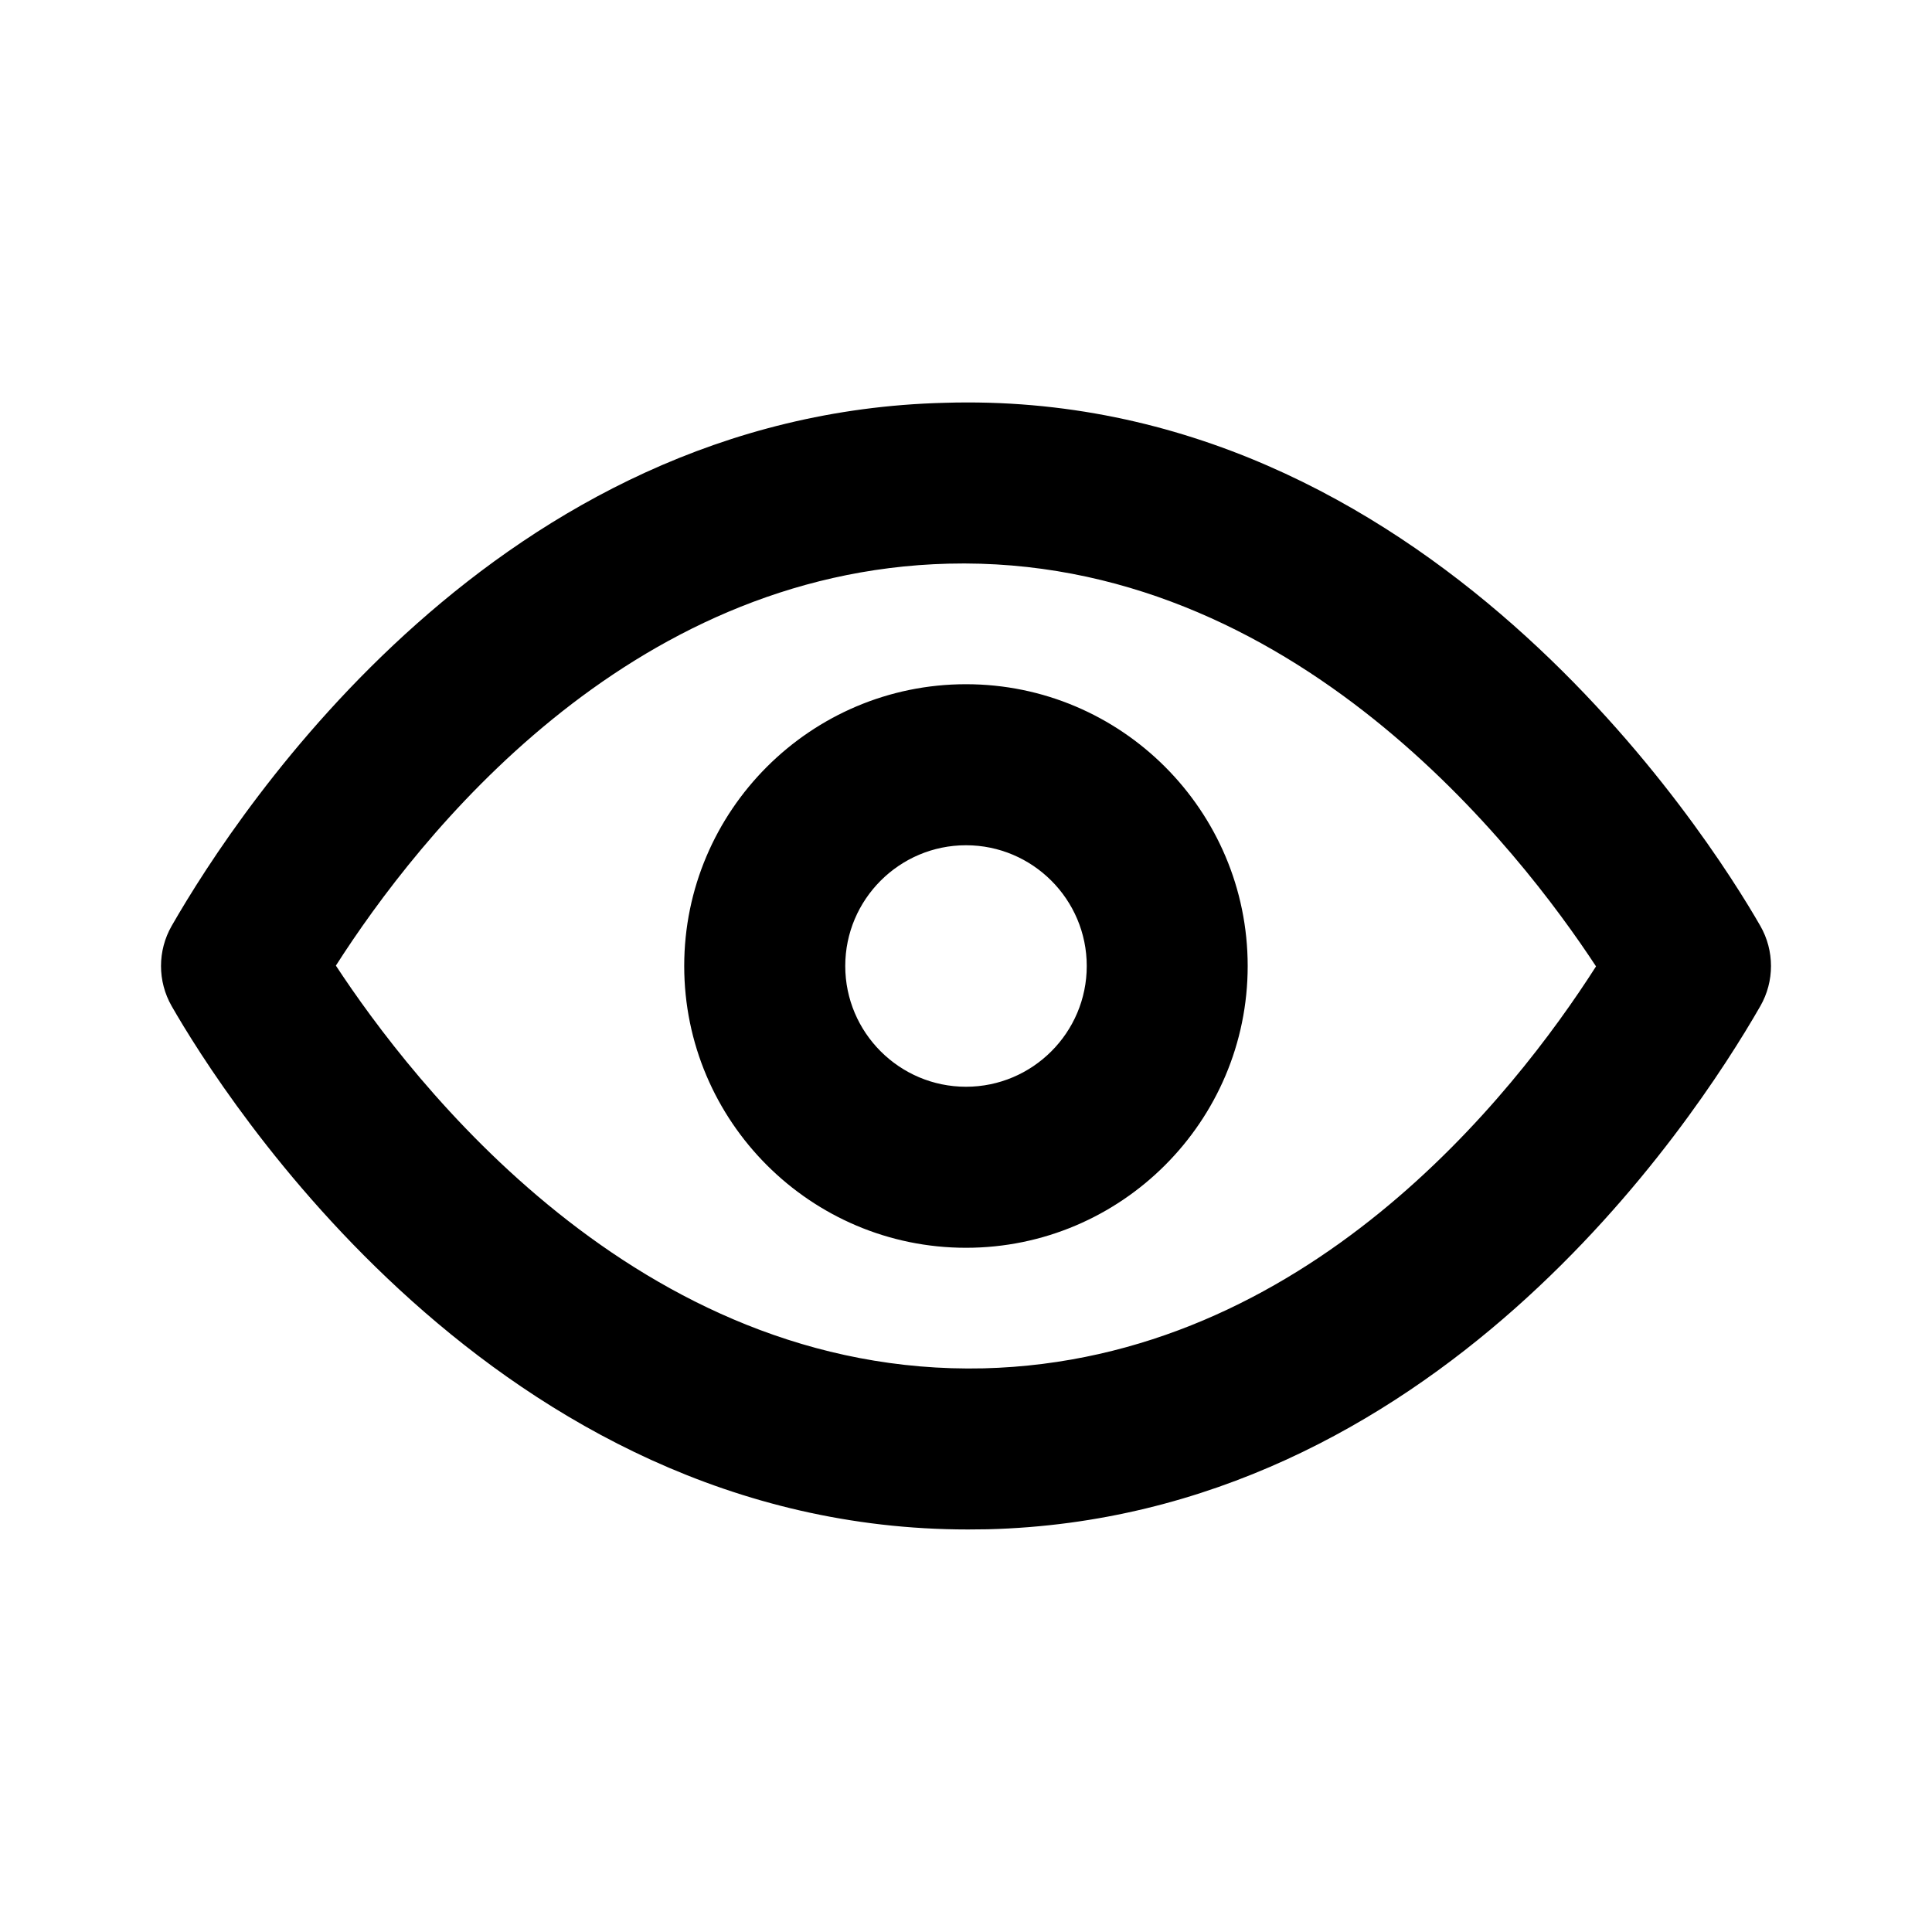<svg width="20" height="20" viewBox="0 0 20 20" fill="none" xmlns="http://www.w3.org/2000/svg">
    <path fill-rule="evenodd" clip-rule="evenodd" d="M10 11.25C9.311 11.25 8.75 10.689 8.75 10C8.75 9.311 9.311 8.75 10 8.75C10.689 8.75 11.25 9.311 11.25 10C11.25 10.689 10.689 11.25 10 11.25ZM10 7.083C8.392 7.083 7.083 8.392 7.083 10C7.083 11.608 8.392 12.917 10 12.917C11.608 12.917 12.916 11.608 12.916 10C12.916 8.392 11.608 7.083 10 7.083ZM10.183 14.165C6.595 14.248 4.254 11.179 3.477 9.996C4.332 8.659 6.485 5.92 9.817 5.835C13.391 5.745 15.745 8.821 16.522 10.004C15.668 11.341 13.514 14.08 10.183 14.165ZM18.223 9.585C17.691 8.659 14.755 4.014 9.775 4.17C5.168 4.286 2.489 8.345 1.777 9.585C1.63 9.842 1.63 10.158 1.777 10.415C2.301 11.329 5.135 15.833 10.021 15.833C10.089 15.833 10.157 15.832 10.226 15.831C14.831 15.713 17.511 11.655 18.223 10.415C18.37 10.158 18.37 9.842 18.223 9.585Z" fill="currentColor"/>
    <mask id="mask0_289_16737" style="mask-type:luminance" maskUnits="userSpaceOnUse" x="1" y="4" width="18" height="12">
        <path fill-rule="evenodd" clip-rule="evenodd" d="M10 11.25C9.311 11.25 8.75 10.689 8.75 10C8.75 9.311 9.311 8.75 10 8.75C10.689 8.75 11.25 9.311 11.25 10C11.25 10.689 10.689 11.25 10 11.25ZM10 7.083C8.392 7.083 7.083 8.392 7.083 10C7.083 11.608 8.392 12.917 10 12.917C11.608 12.917 12.916 11.608 12.916 10C12.916 8.392 11.608 7.083 10 7.083ZM10.183 14.165C6.595 14.248 4.254 11.179 3.477 9.996C4.332 8.659 6.485 5.92 9.817 5.835C13.391 5.745 15.745 8.821 16.522 10.004C15.668 11.341 13.514 14.08 10.183 14.165ZM18.223 9.585C17.691 8.659 14.755 4.014 9.775 4.17C5.168 4.286 2.489 8.345 1.777 9.585C1.63 9.842 1.63 10.158 1.777 10.415C2.301 11.329 5.135 15.833 10.021 15.833C10.089 15.833 10.157 15.832 10.226 15.831C14.831 15.713 17.511 11.655 18.223 10.415C18.37 10.158 18.37 9.842 18.223 9.585Z" fill="currentColor"/>
    </mask>
    <g mask="url(#mask0_289_16737)">
    </g>
</svg>
